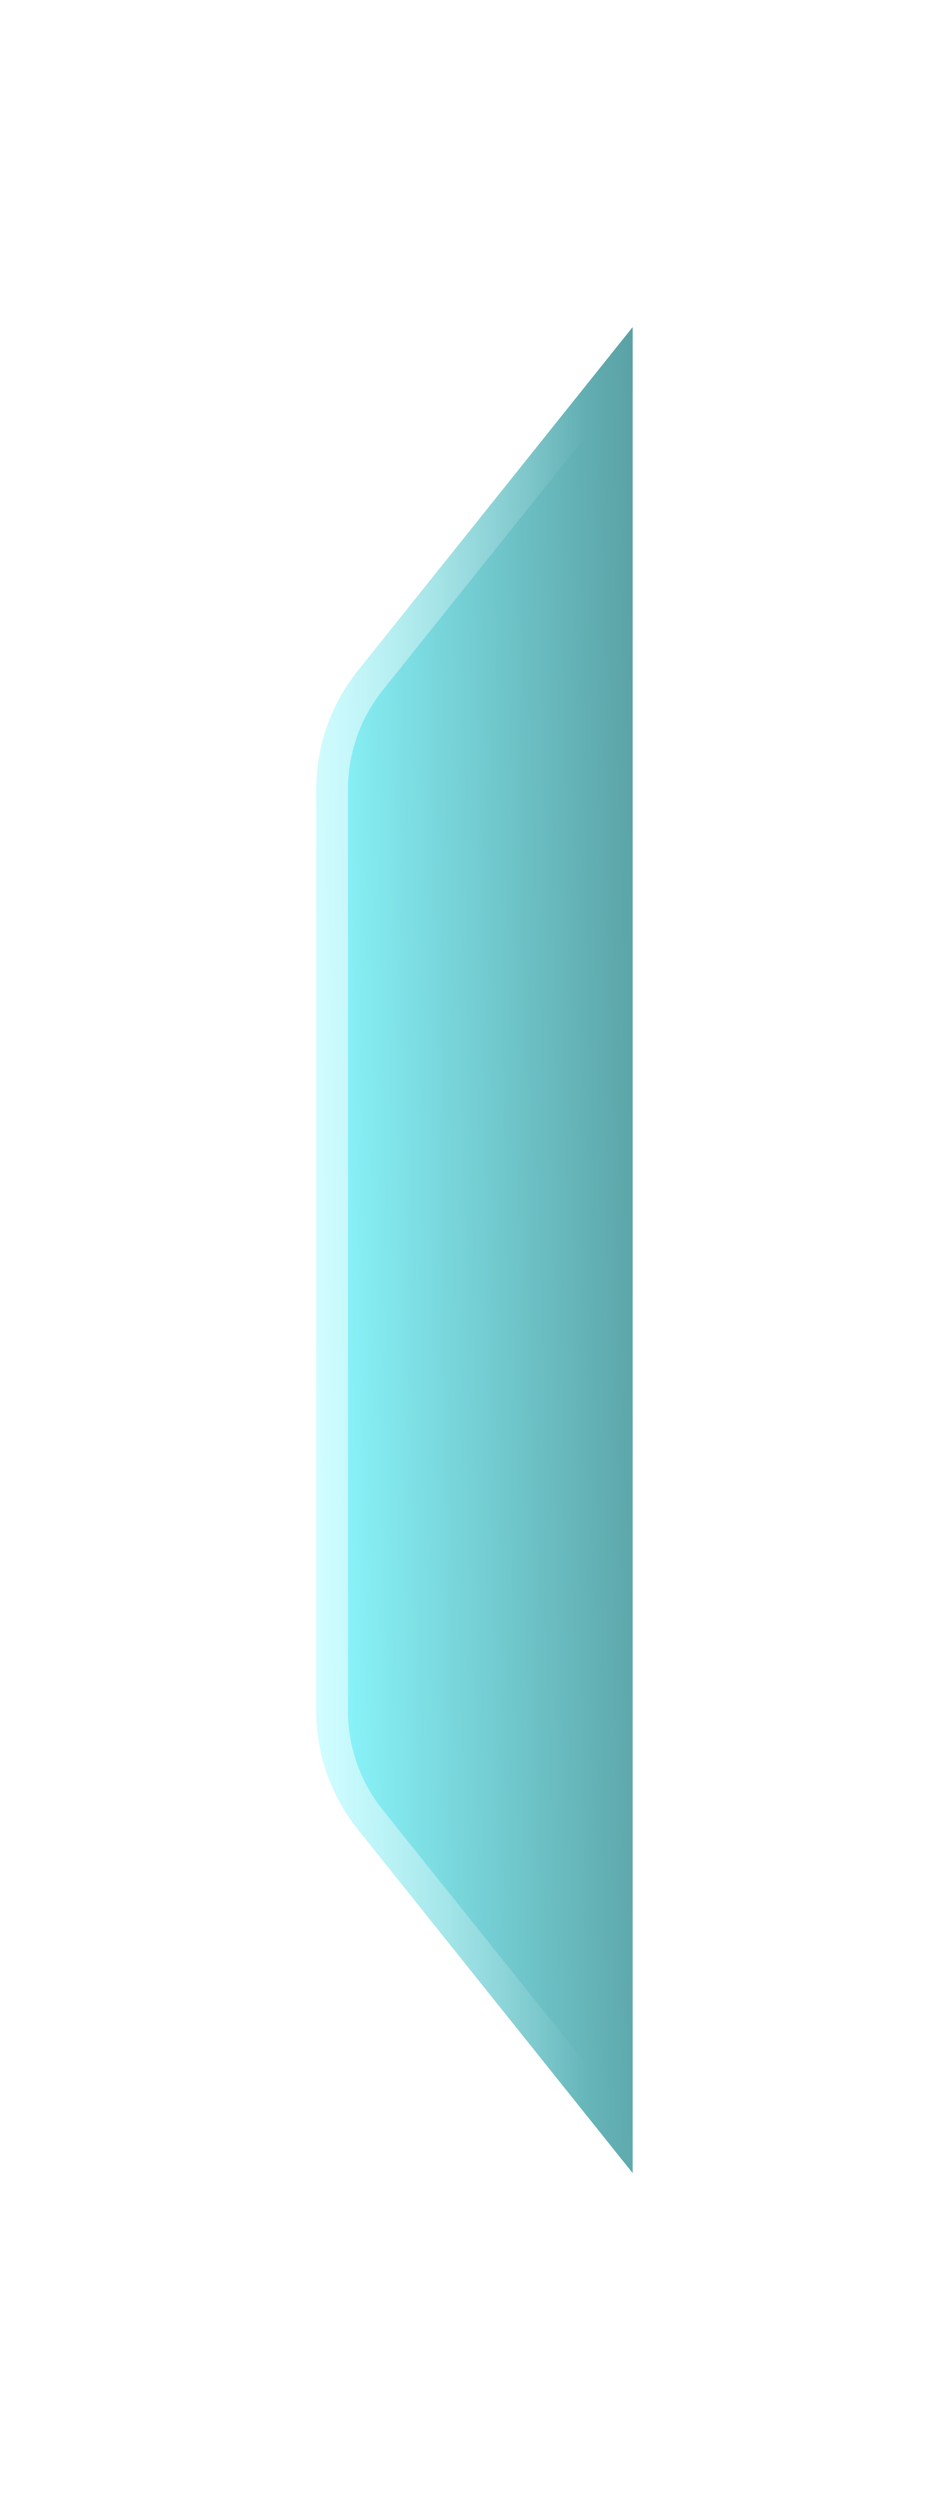 <svg width="60" height="158" viewBox="0 0 60 158" fill="none" xmlns="http://www.w3.org/2000/svg">
<g filter="url(#filter0_d_2580_21969)">
<path d="M24 49.876C24 47.151 24.927 44.508 26.63 42.38L44 20.667V137.333L26.63 115.62C24.927 113.493 24 110.849 24 108.124V49.876Z" fill="url(#paint0_linear_2580_21969)"/>
<path d="M43 134.482L27.41 114.996C25.85 113.045 25 110.622 25 108.124V49.876C25 47.378 25.85 44.955 27.41 43.005L43 23.517V134.482Z" stroke="url(#paint1_linear_2580_21969)" stroke-opacity="0.6" stroke-width="2"/>
</g>
<defs>
<filter id="filter0_d_2580_21969" x="0" y="0.667" width="60" height="156.667" filterUnits="userSpaceOnUse" color-interpolation-filters="sRGB">
<feFlood flood-opacity="0" result="BackgroundImageFix"/>
<feColorMatrix in="SourceAlpha" type="matrix" values="0 0 0 0 0 0 0 0 0 0 0 0 0 0 0 0 0 0 127 0" result="hardAlpha"/>
<feOffset dx="-4"/>
<feGaussianBlur stdDeviation="10"/>
<feComposite in2="hardAlpha" operator="out"/>
<feColorMatrix type="matrix" values="0 0 0 0 0.549 0 0 0 0 0.976 0 0 0 0 1 0 0 0 0.4 0"/>
<feBlend mode="normal" in2="BackgroundImageFix" result="effect1_dropShadow_2580_21969"/>
<feBlend mode="normal" in="SourceGraphic" in2="effect1_dropShadow_2580_21969" result="shape"/>
</filter>
<linearGradient id="paint0_linear_2580_21969" x1="24" y1="83.583" x2="47.75" y2="83.167" gradientUnits="userSpaceOnUse">
<stop stop-color="#8CF9FF"/>
<stop offset="1" stop-color="#549699"/>
</linearGradient>
<linearGradient id="paint1_linear_2580_21969" x1="24" y1="79" x2="41.083" y2="79" gradientUnits="userSpaceOnUse">
<stop stop-color="white"/>
<stop offset="1" stop-color="white" stop-opacity="0"/>
</linearGradient>
</defs>
</svg>
